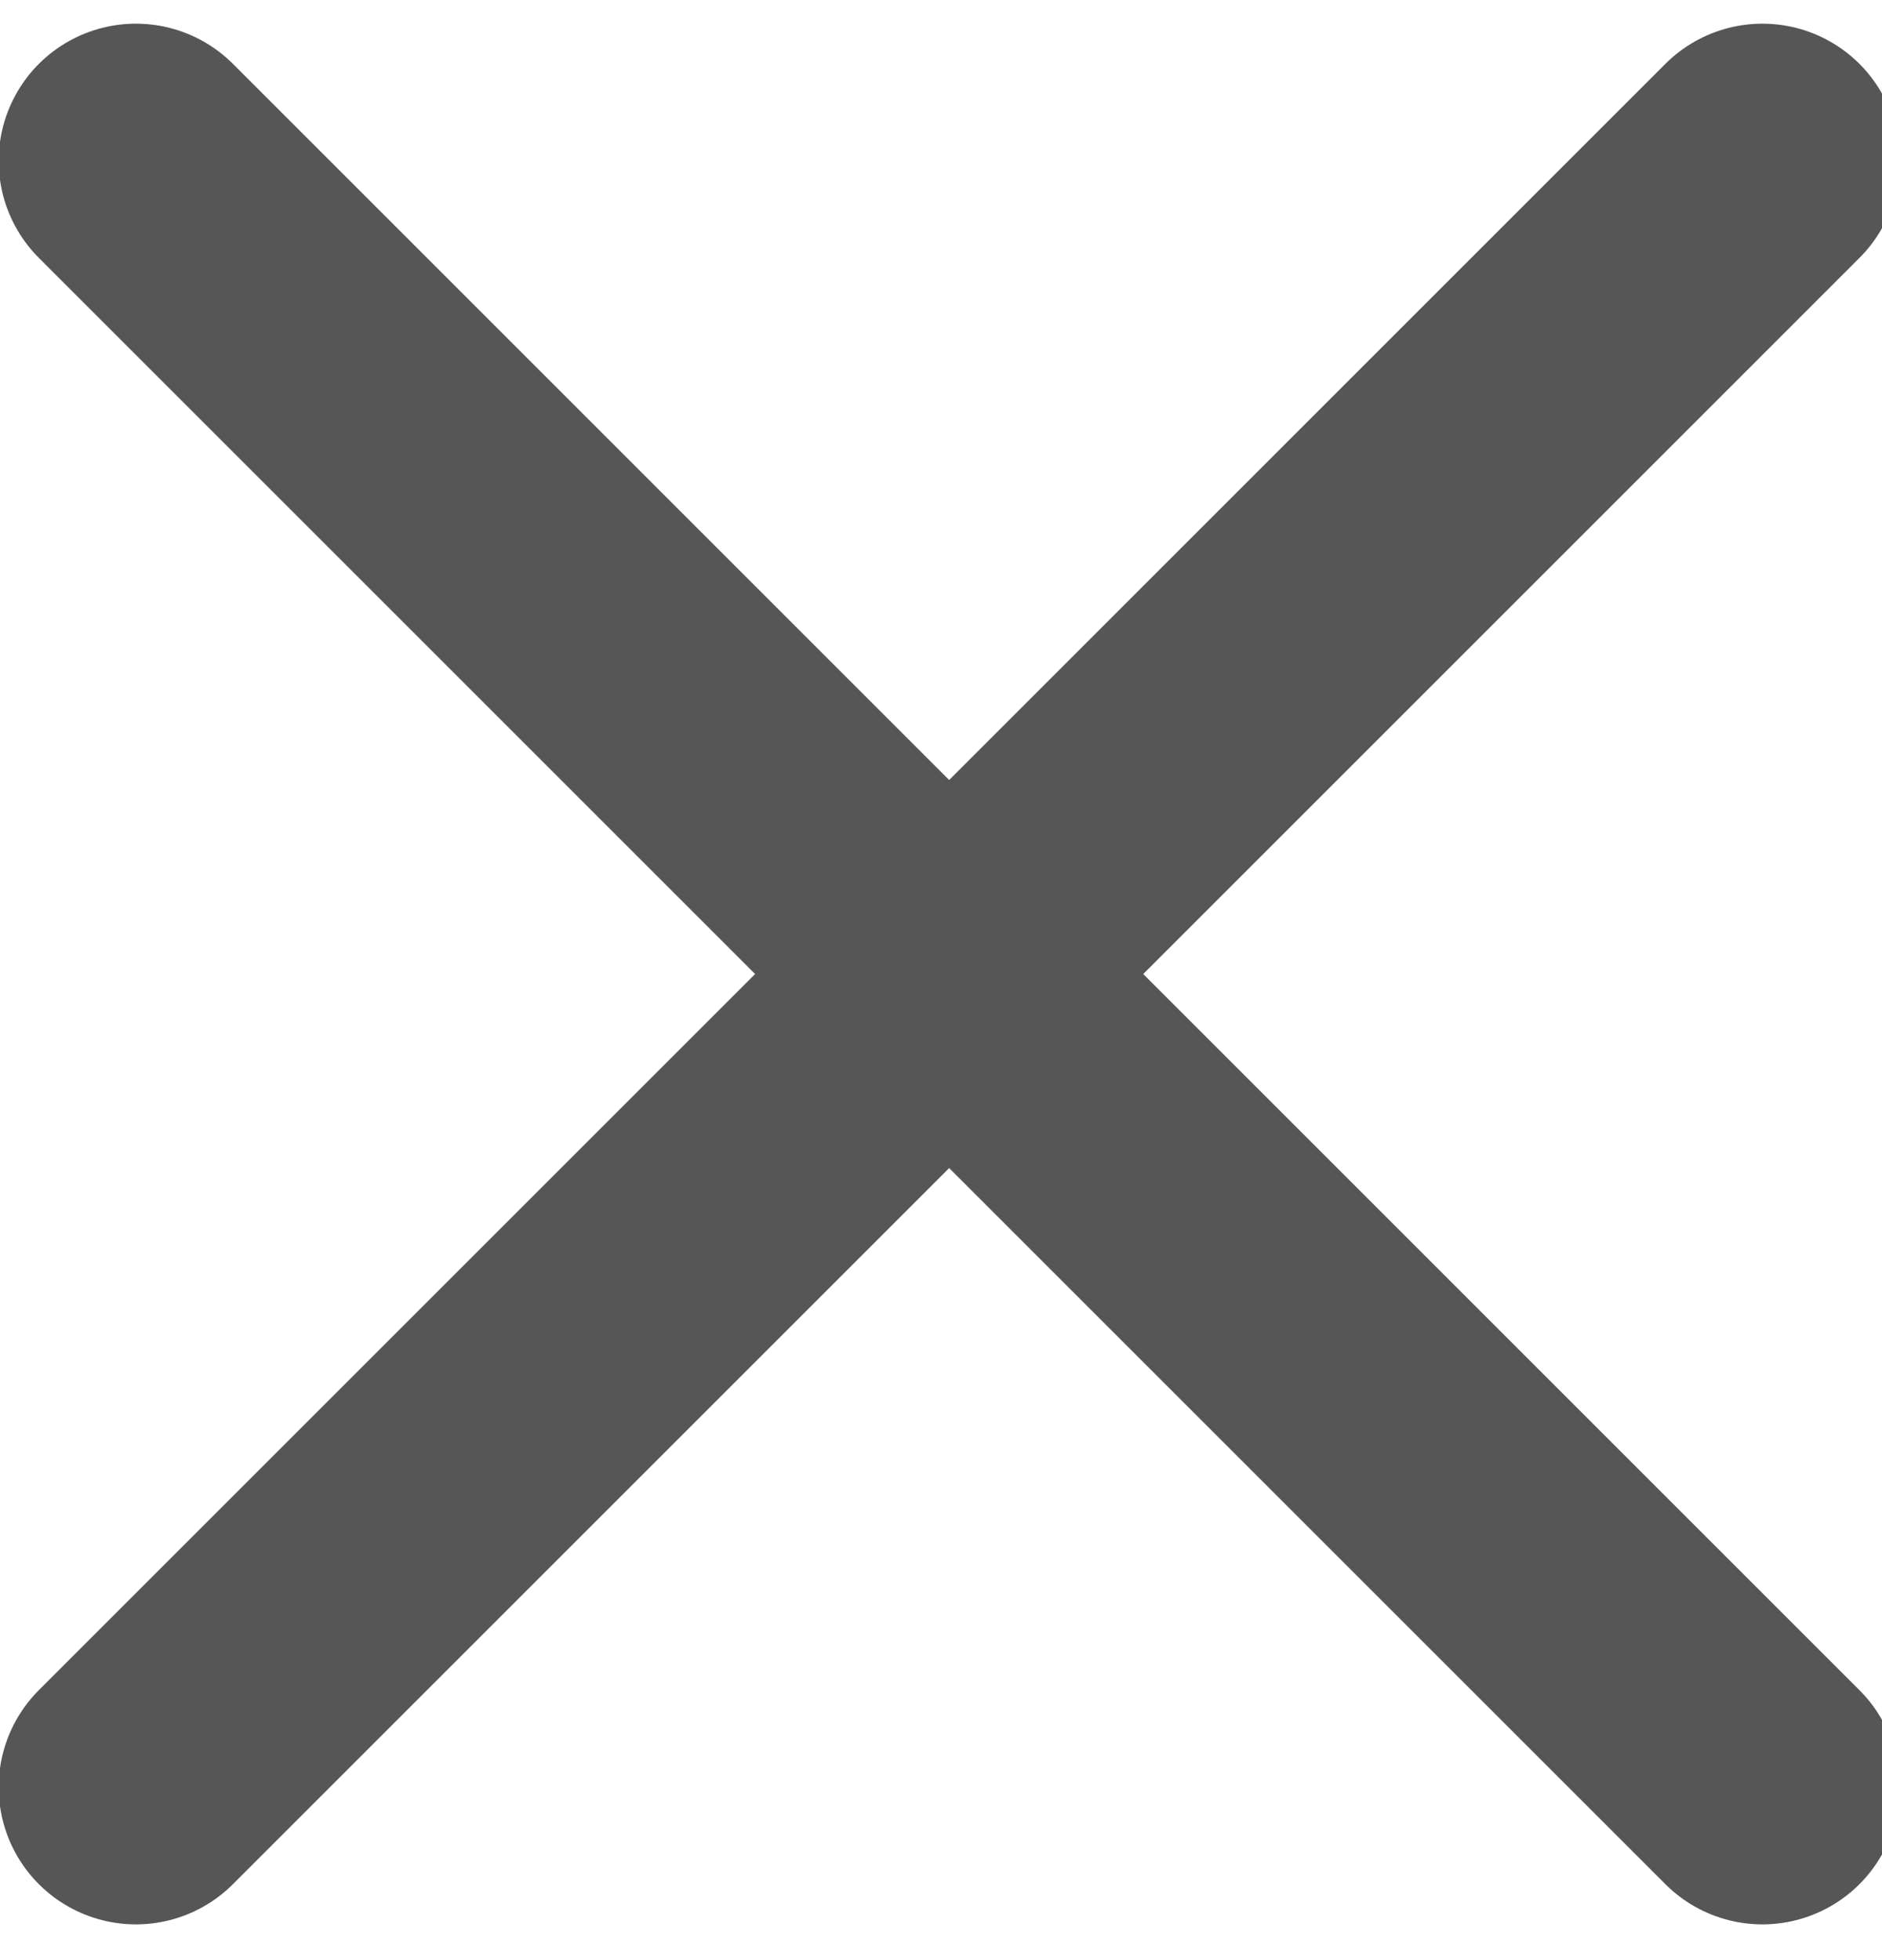 <svg width="24px" height="25px" viewBox="0 0 24 25" version="1.1" xmlns="http://www.w3.org/2000/svg" xmlns:xlink="http://www.w3.org/1999/xlink">
    <!-- Generator: Sketch 55.2 (78181) - https://sketchapp.com -->
    <title>Icon/Close</title>
    <desc>Created with Sketch.</desc>
    <g id="992" stroke="none" stroke-width="1" fill="none" fill-rule="evenodd" stroke-linecap="round">
        <g id="5.-Menu_What-We-Do" transform="translate(-927, -42)" stroke="#565656" stroke-width="3.5">
            <g id="Icon/Close" transform="translate(928, 44)">
                <path d="M0.733,0.052 L21.475,20.794" id="Line-2"></path>
                <path d="M0.733,0.052 L21.475,20.794" id="Line-2" transform="translate(11.104, 10.423) scale(1, -1) translate(-11.104, -10.423) "></path>
            </g>
        </g>
    </g>
</svg>